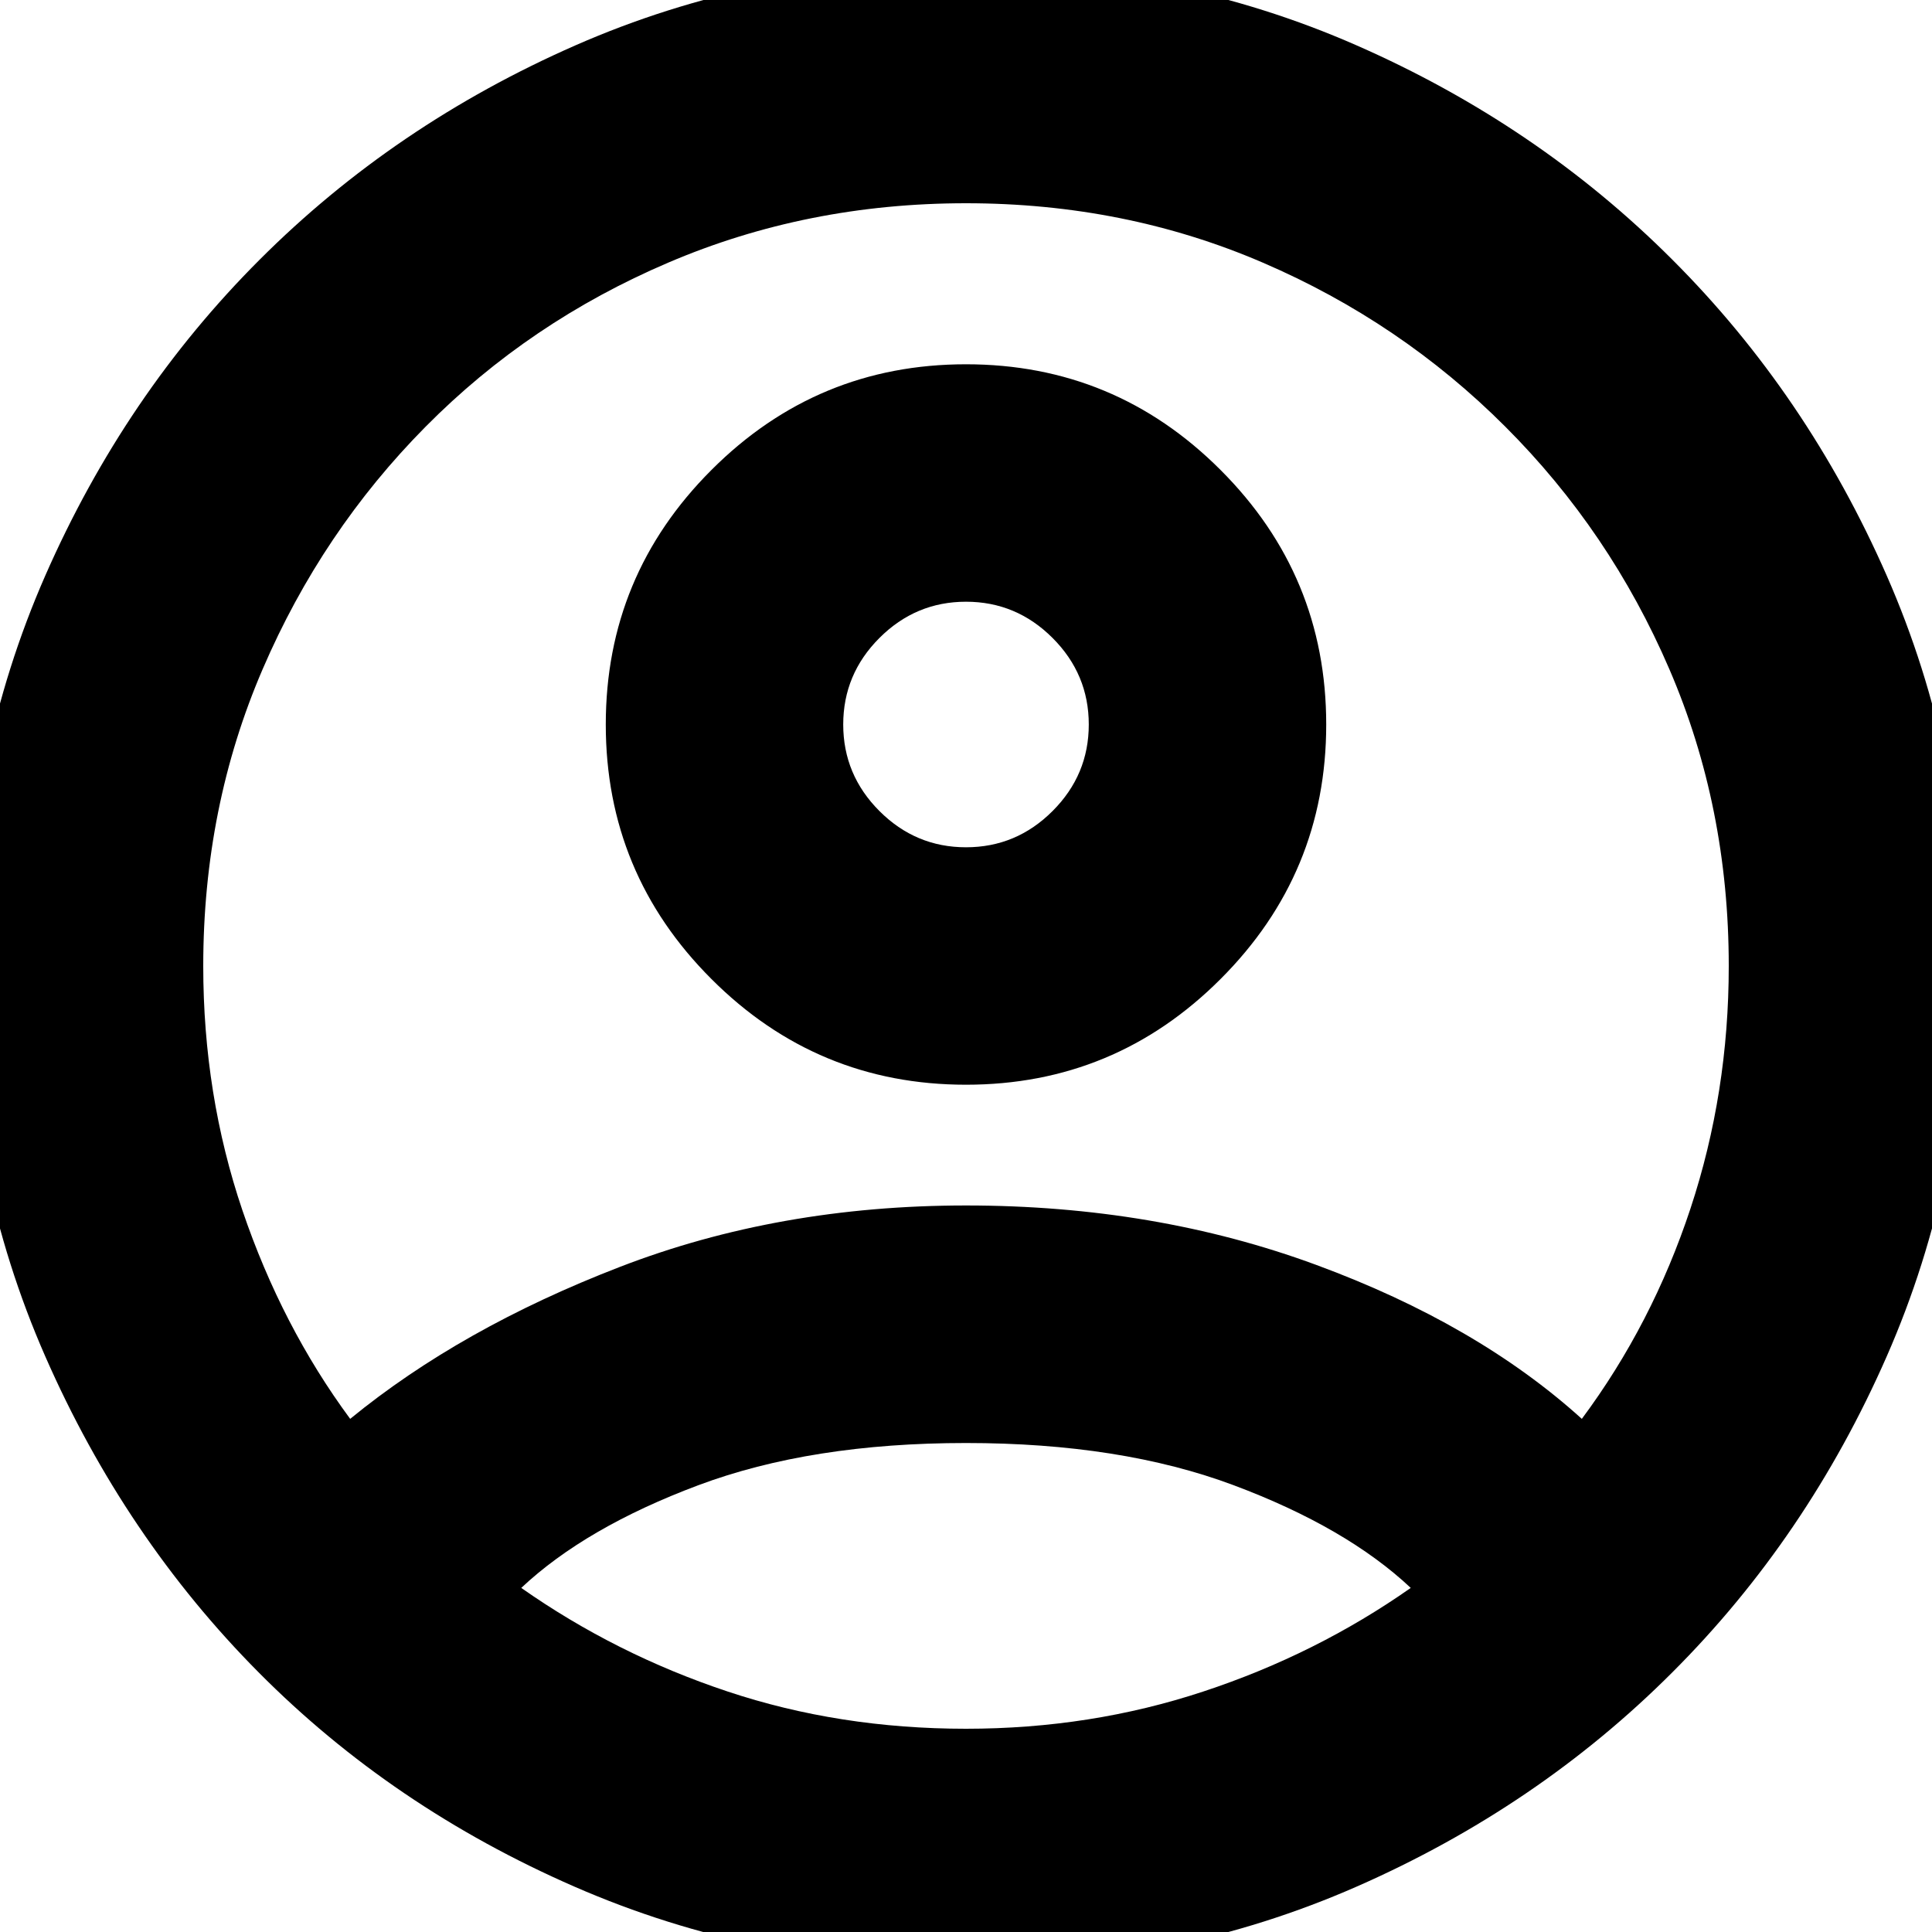 <svg xmlns="http://www.w3.org/2000/svg" height="20" width="20"><path d="M10 8.771Q10.521 8.771 10.896 8.396Q11.271 8.021 11.271 7.5Q11.271 6.979 10.896 6.604Q10.521 6.229 10 6.229Q9.479 6.229 9.104 6.604Q8.729 6.979 8.729 7.5Q8.729 8.021 9.104 8.396Q9.479 8.771 10 8.771ZM10 11.229Q8.458 11.229 7.365 10.135Q6.271 9.042 6.271 7.5Q6.271 5.958 7.365 4.865Q8.458 3.771 10 3.771Q11.542 3.771 12.635 4.865Q13.729 5.958 13.729 7.5Q13.729 9.042 12.635 10.135Q11.542 11.229 10 11.229ZM10 20.354Q7.833 20.354 5.948 19.531Q4.062 18.708 2.677 17.312Q1.292 15.917 0.469 14.042Q-0.354 12.167 -0.354 10Q-0.354 7.833 0.469 5.958Q1.292 4.083 2.688 2.688Q4.083 1.292 5.958 0.469Q7.833 -0.354 10 -0.354Q12.167 -0.354 14.042 0.469Q15.917 1.292 17.312 2.688Q18.708 4.083 19.531 5.958Q20.354 7.833 20.354 10Q20.354 12.167 19.531 14.042Q18.708 15.917 17.312 17.312Q15.917 18.708 14.042 19.531Q12.167 20.354 10 20.354ZM10 17.896Q11.292 17.896 12.458 17.51Q13.625 17.125 14.604 16.438Q13.938 15.812 12.771 15.375Q11.604 14.938 10 14.938Q8.396 14.938 7.229 15.375Q6.062 15.812 5.396 16.438Q6.375 17.125 7.531 17.51Q8.688 17.896 10 17.896ZM3.625 14.688Q4.771 13.75 6.417 13.115Q8.062 12.479 10 12.479Q11.958 12.479 13.625 13.094Q15.292 13.708 16.375 14.688Q17.104 13.708 17.5 12.51Q17.896 11.312 17.896 10Q17.896 8.354 17.281 6.927Q16.667 5.5 15.583 4.417Q14.5 3.333 13.073 2.719Q11.646 2.104 10 2.104Q8.354 2.104 6.917 2.719Q5.479 3.333 4.406 4.417Q3.333 5.5 2.719 6.927Q2.104 8.354 2.104 10Q2.104 11.333 2.51 12.531Q2.917 13.729 3.625 14.688Z"/></svg>